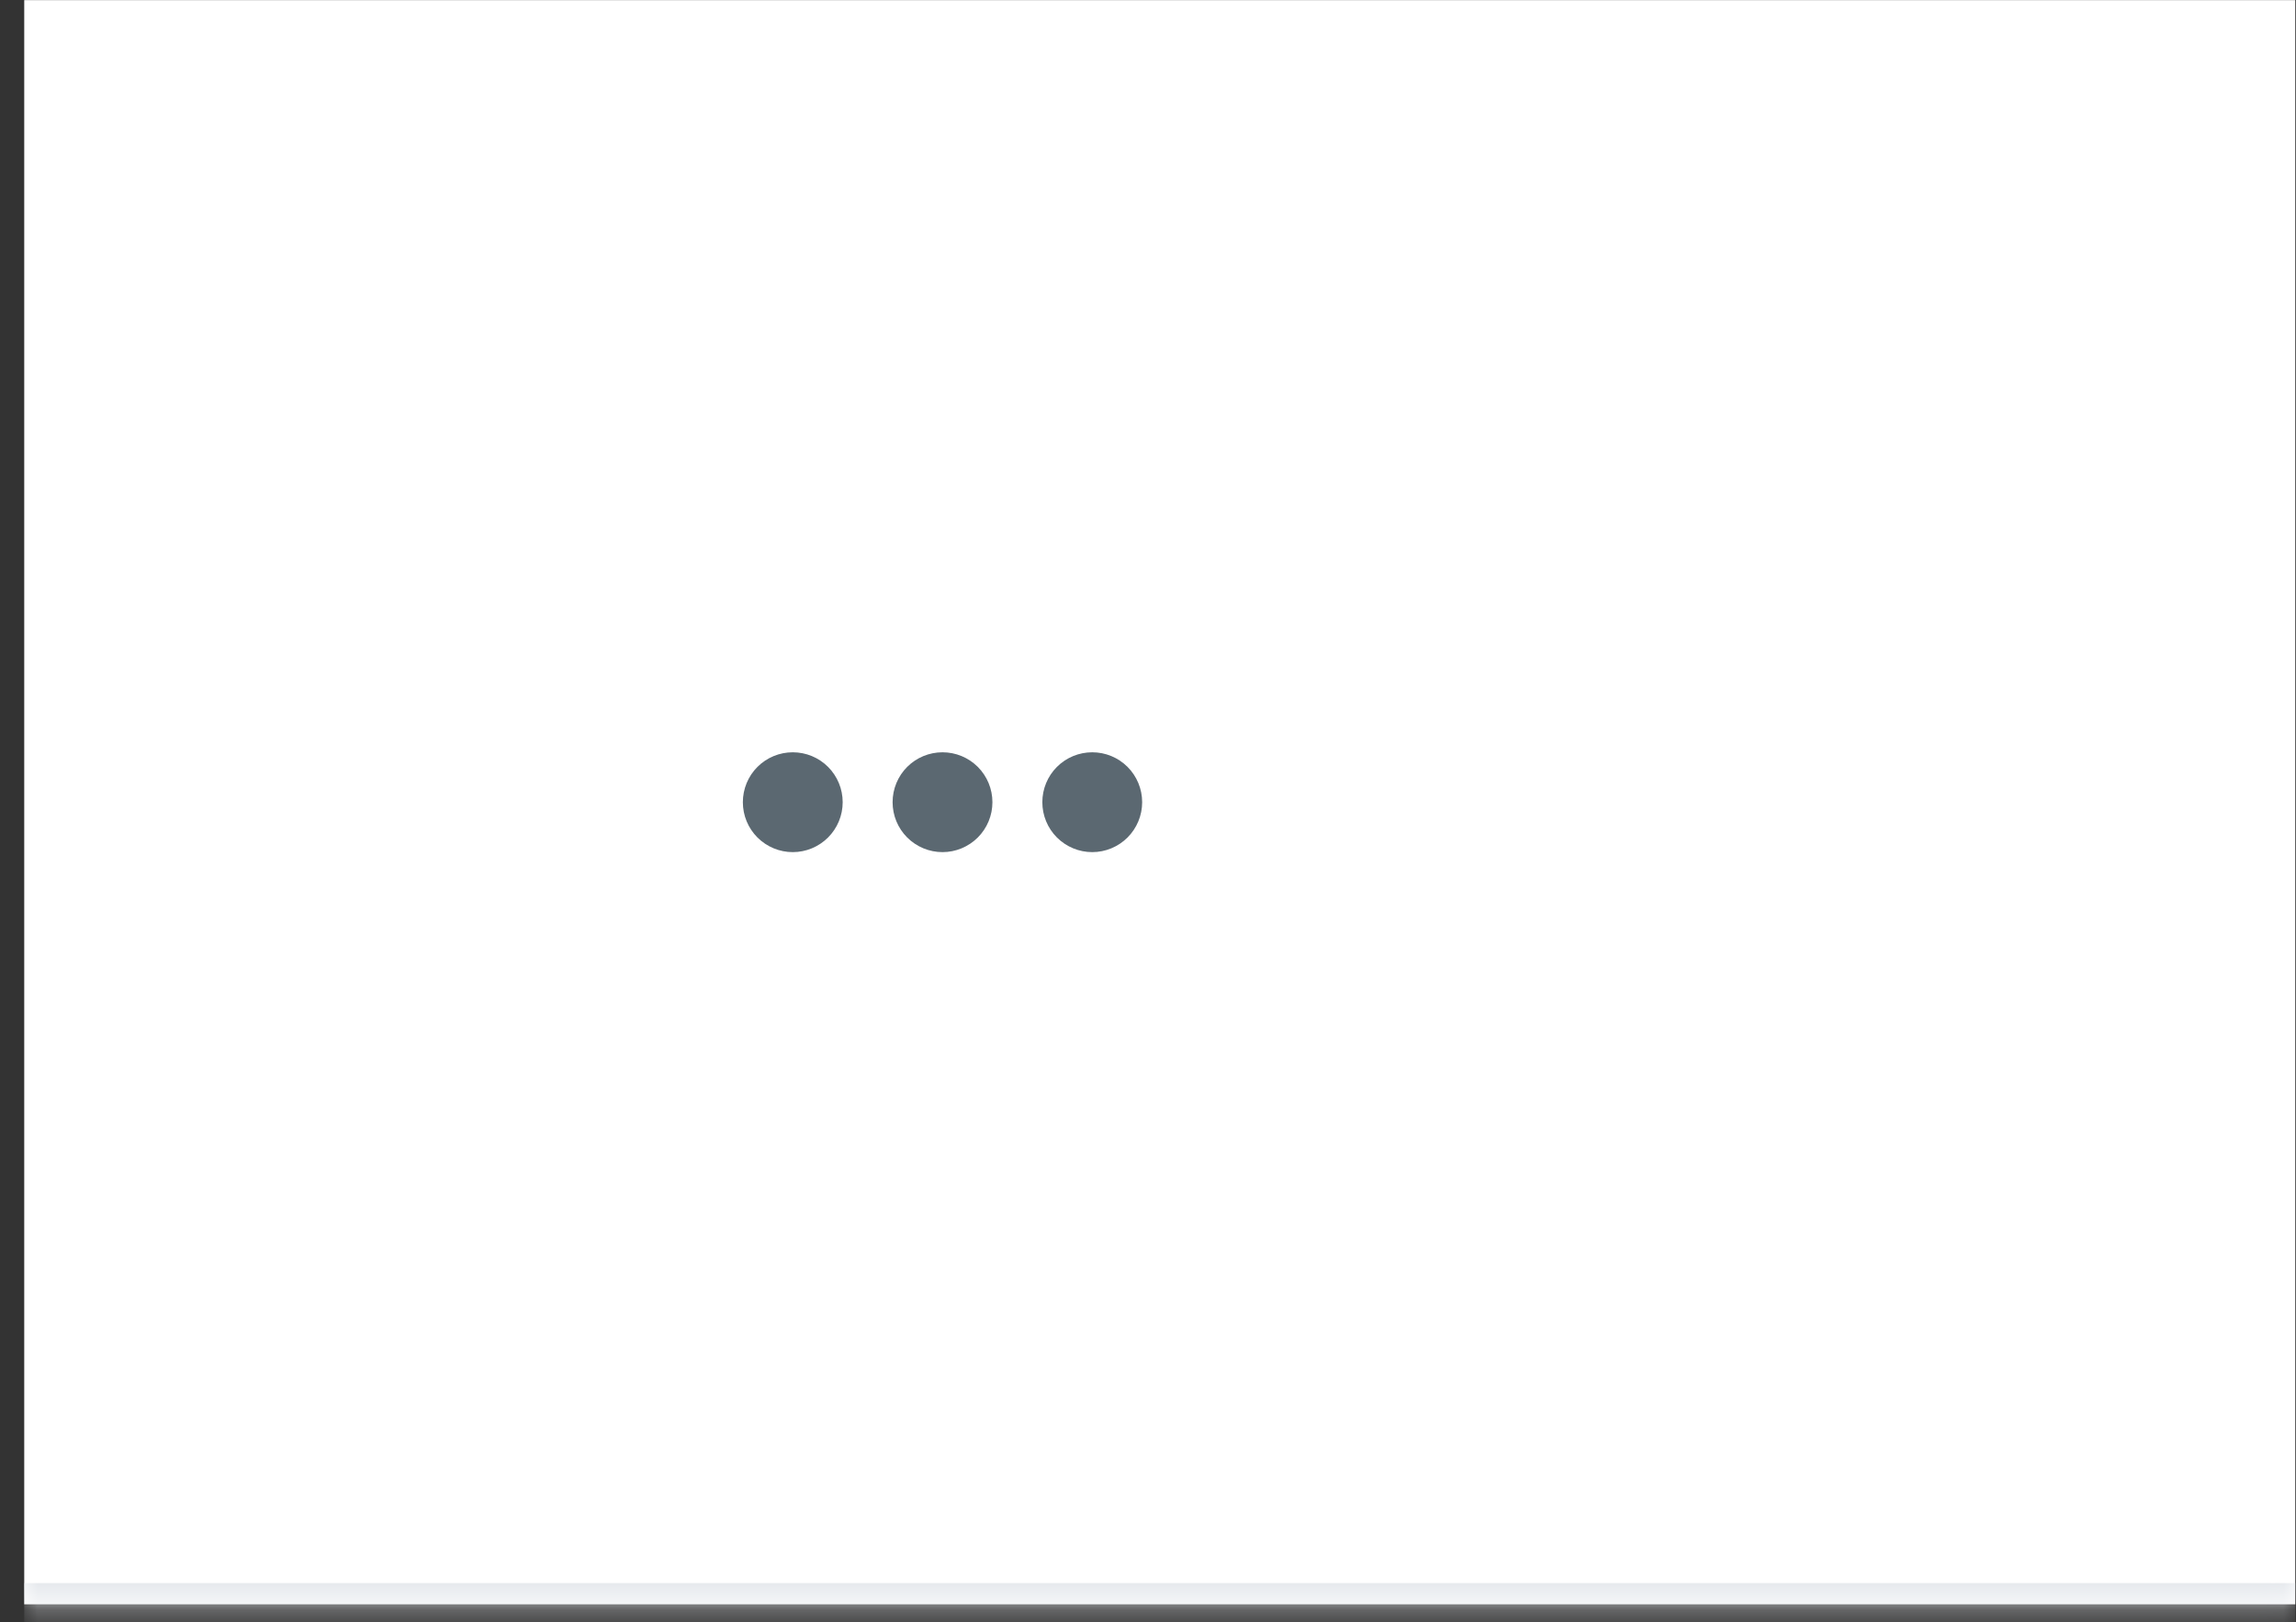 <svg width="92" height="65" viewBox="0 0 92 65" fill="none" xmlns="http://www.w3.org/2000/svg">
<rect x="0" y="0" width="92" height="65" fill="#333333" stroke="none"/>
<mask id="path-1-inside-1_1931_3147" fill="white">
<path d="M0.971 0.005H91.971V64.279H0.971V0.005Z"/>
</mask>
<path d="M0.971 0.005H91.971V64.279H0.971V0.005Z" fill="white"/>
<path d="M91.971 63.429H0.971V65.128H91.971V63.429Z" fill="#E7EAEE" mask="url(#path-1-inside-1_1931_3147)"/>
<g clip-path="url(#clip0_1931_3147)">
<path d="M33.766 32.142C33.766 32.672 33.555 33.181 33.18 33.556C32.805 33.931 32.296 34.142 31.766 34.142C31.235 34.142 30.727 33.931 30.351 33.556C29.976 33.181 29.766 32.672 29.766 32.142C29.766 31.611 29.976 31.102 30.351 30.727C30.727 30.352 31.235 30.142 31.766 30.142C32.296 30.142 32.805 30.352 33.18 30.727C33.555 31.102 33.766 31.611 33.766 32.142ZM39.766 32.142C39.766 32.672 39.555 33.181 39.18 33.556C38.805 33.931 38.296 34.142 37.766 34.142C37.235 34.142 36.727 33.931 36.351 33.556C35.976 33.181 35.766 32.672 35.766 32.142C35.766 31.611 35.976 31.102 36.351 30.727C36.727 30.352 37.235 30.142 37.766 30.142C38.296 30.142 38.805 30.352 39.18 30.727C39.555 31.102 39.766 31.611 39.766 32.142ZM43.766 34.142C44.296 34.142 44.805 33.931 45.18 33.556C45.555 33.181 45.766 32.672 45.766 32.142C45.766 31.611 45.555 31.102 45.18 30.727C44.805 30.352 44.296 30.142 43.766 30.142C43.235 30.142 42.727 30.352 42.351 30.727C41.976 31.102 41.766 31.611 41.766 32.142C41.766 32.672 41.976 33.181 42.351 33.556C42.727 33.931 43.235 34.142 43.766 34.142Z" fill="#5B6871"/>
</g>
<defs>
<clipPath id="clip0_1931_3147">
<rect x="7.766" y="20.142" width="60" height="24" rx="6" fill="white"/>
</clipPath>
</defs>
</svg>
